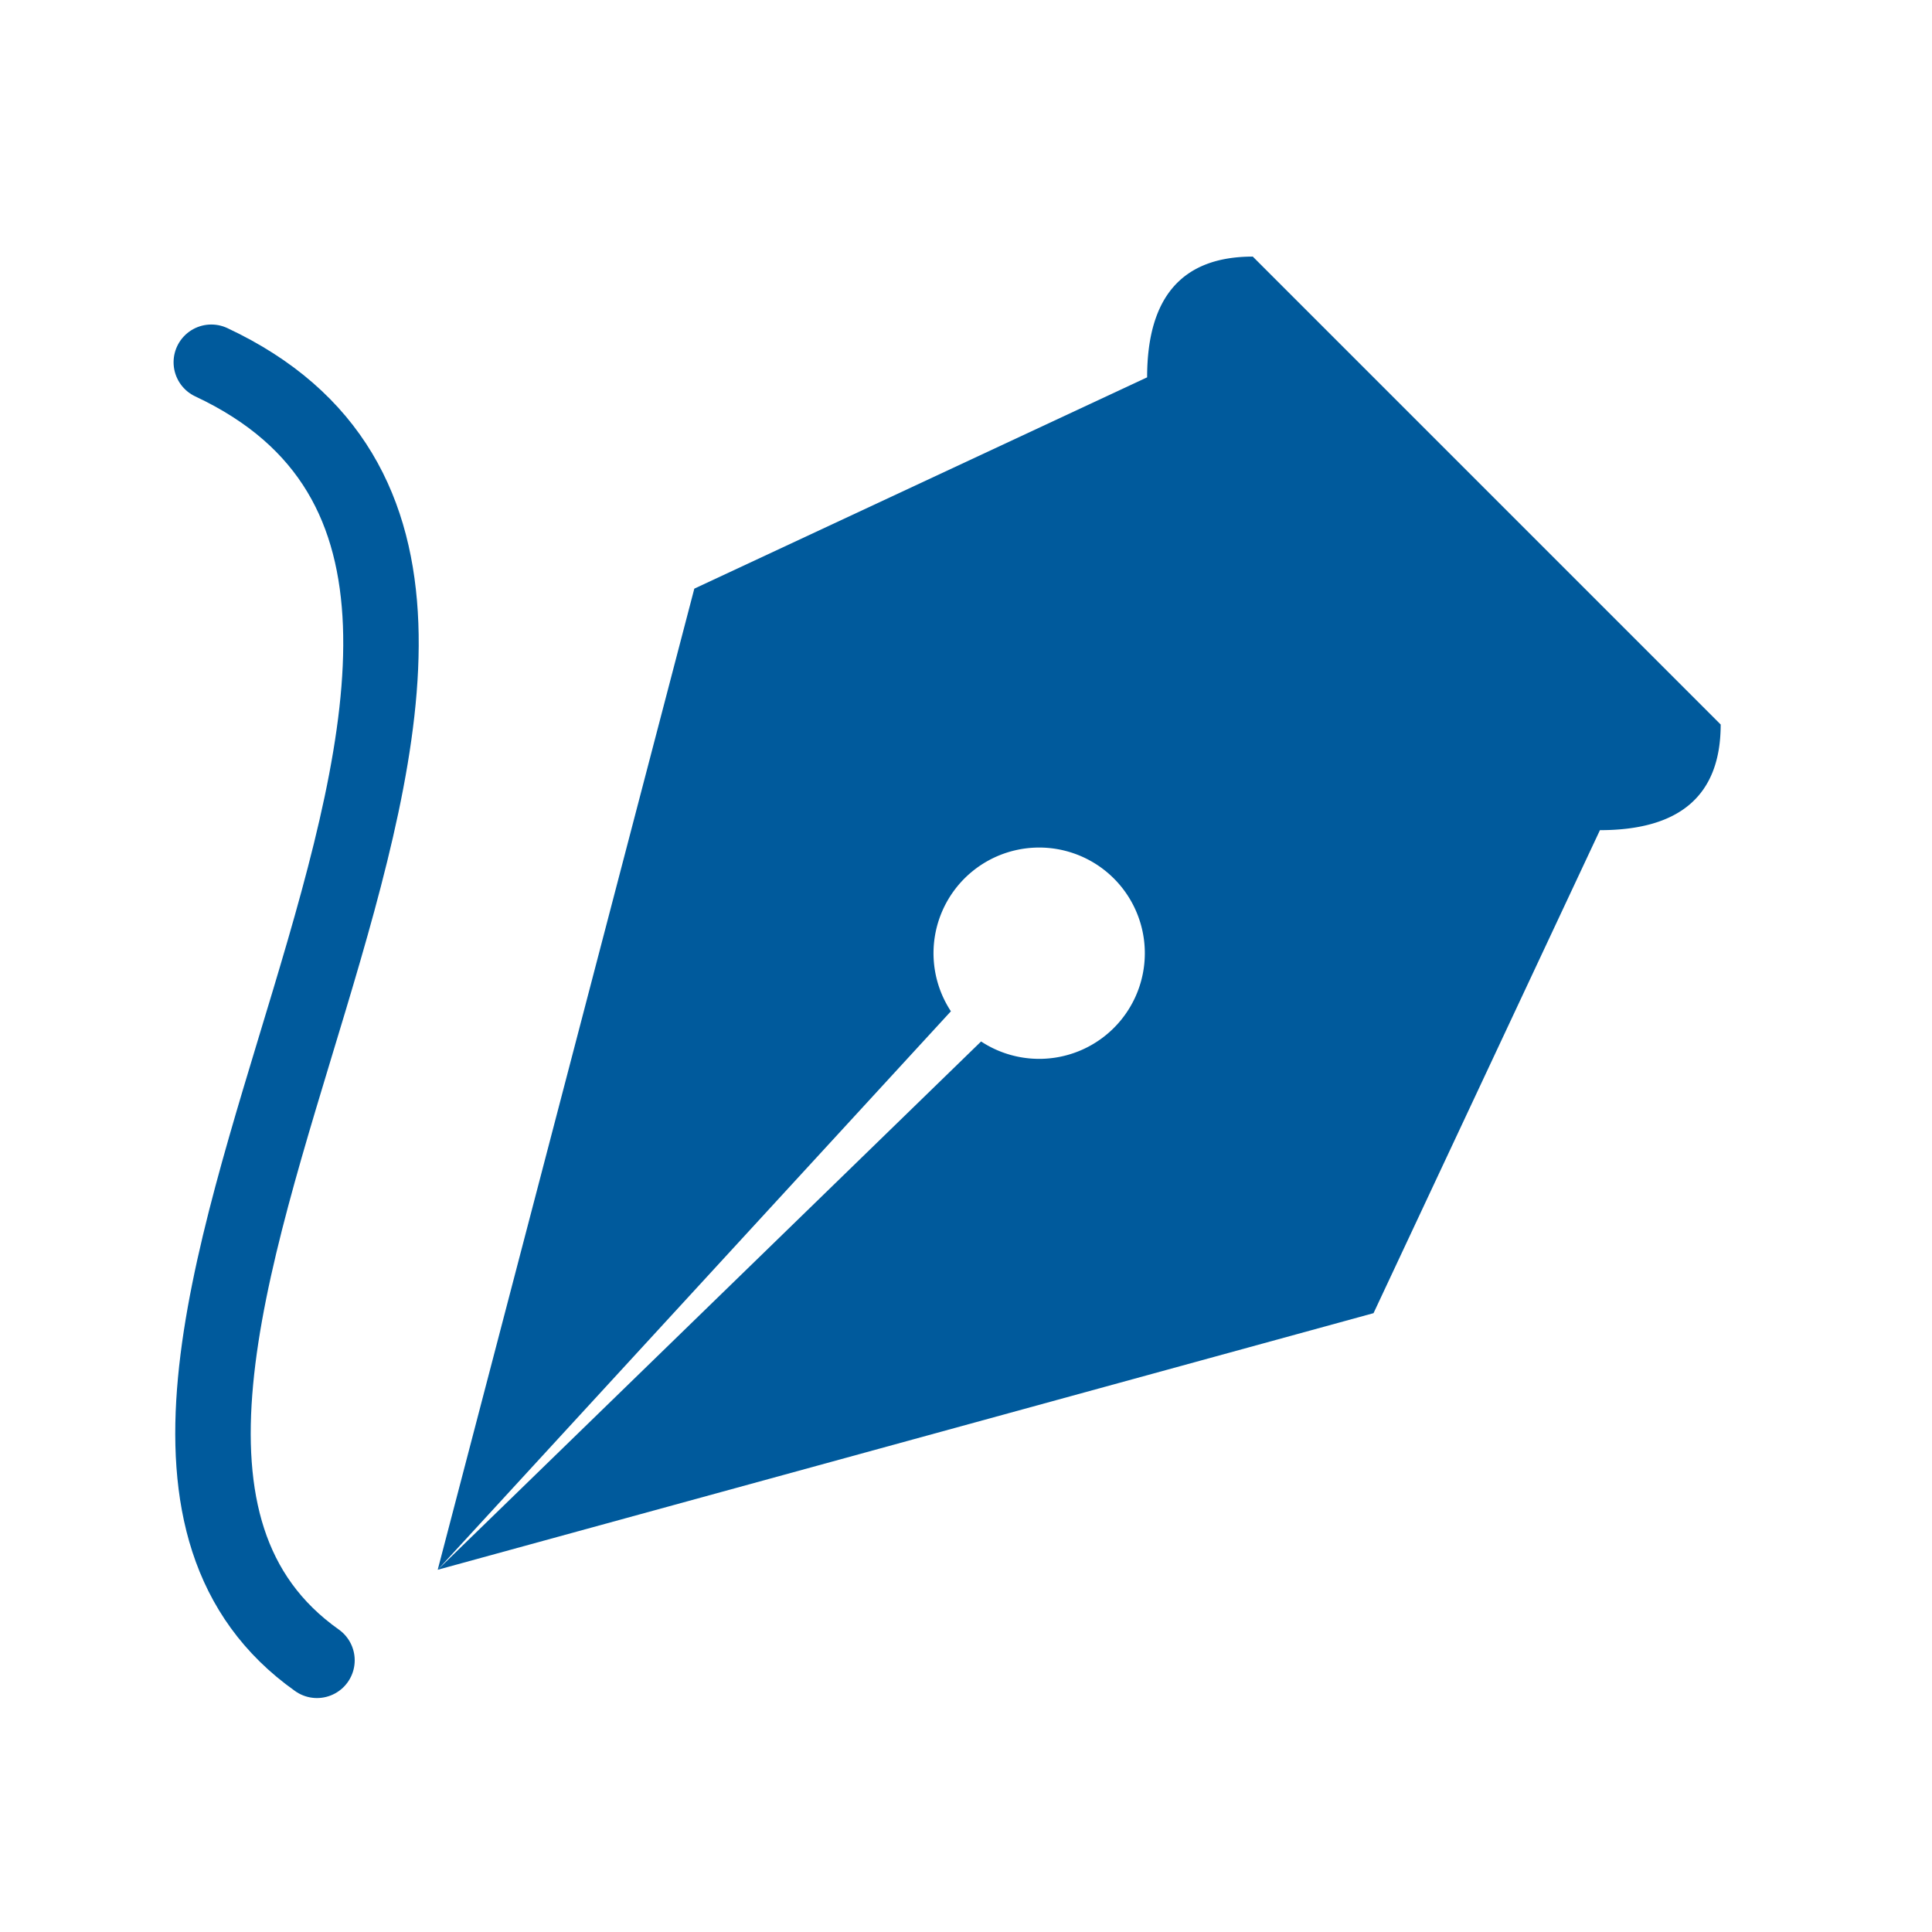 <svg xmlns="http://www.w3.org/2000/svg" viewBox="0 0 128 128" fill="none" stroke="none" stroke-width="5" stroke-linejoin="round" stroke-linecap="round"><path d="M83 17q-7 0-7 8l30 30q8 0 8-7L83 17m-7 8L46 39 29 104 63 67a7 7 90 112 2L29 104 91 87l15-32" fill="#005A9C"/><path d="M14 24c32 15-17 69 7 86" stroke="#005A9C"/></svg>
